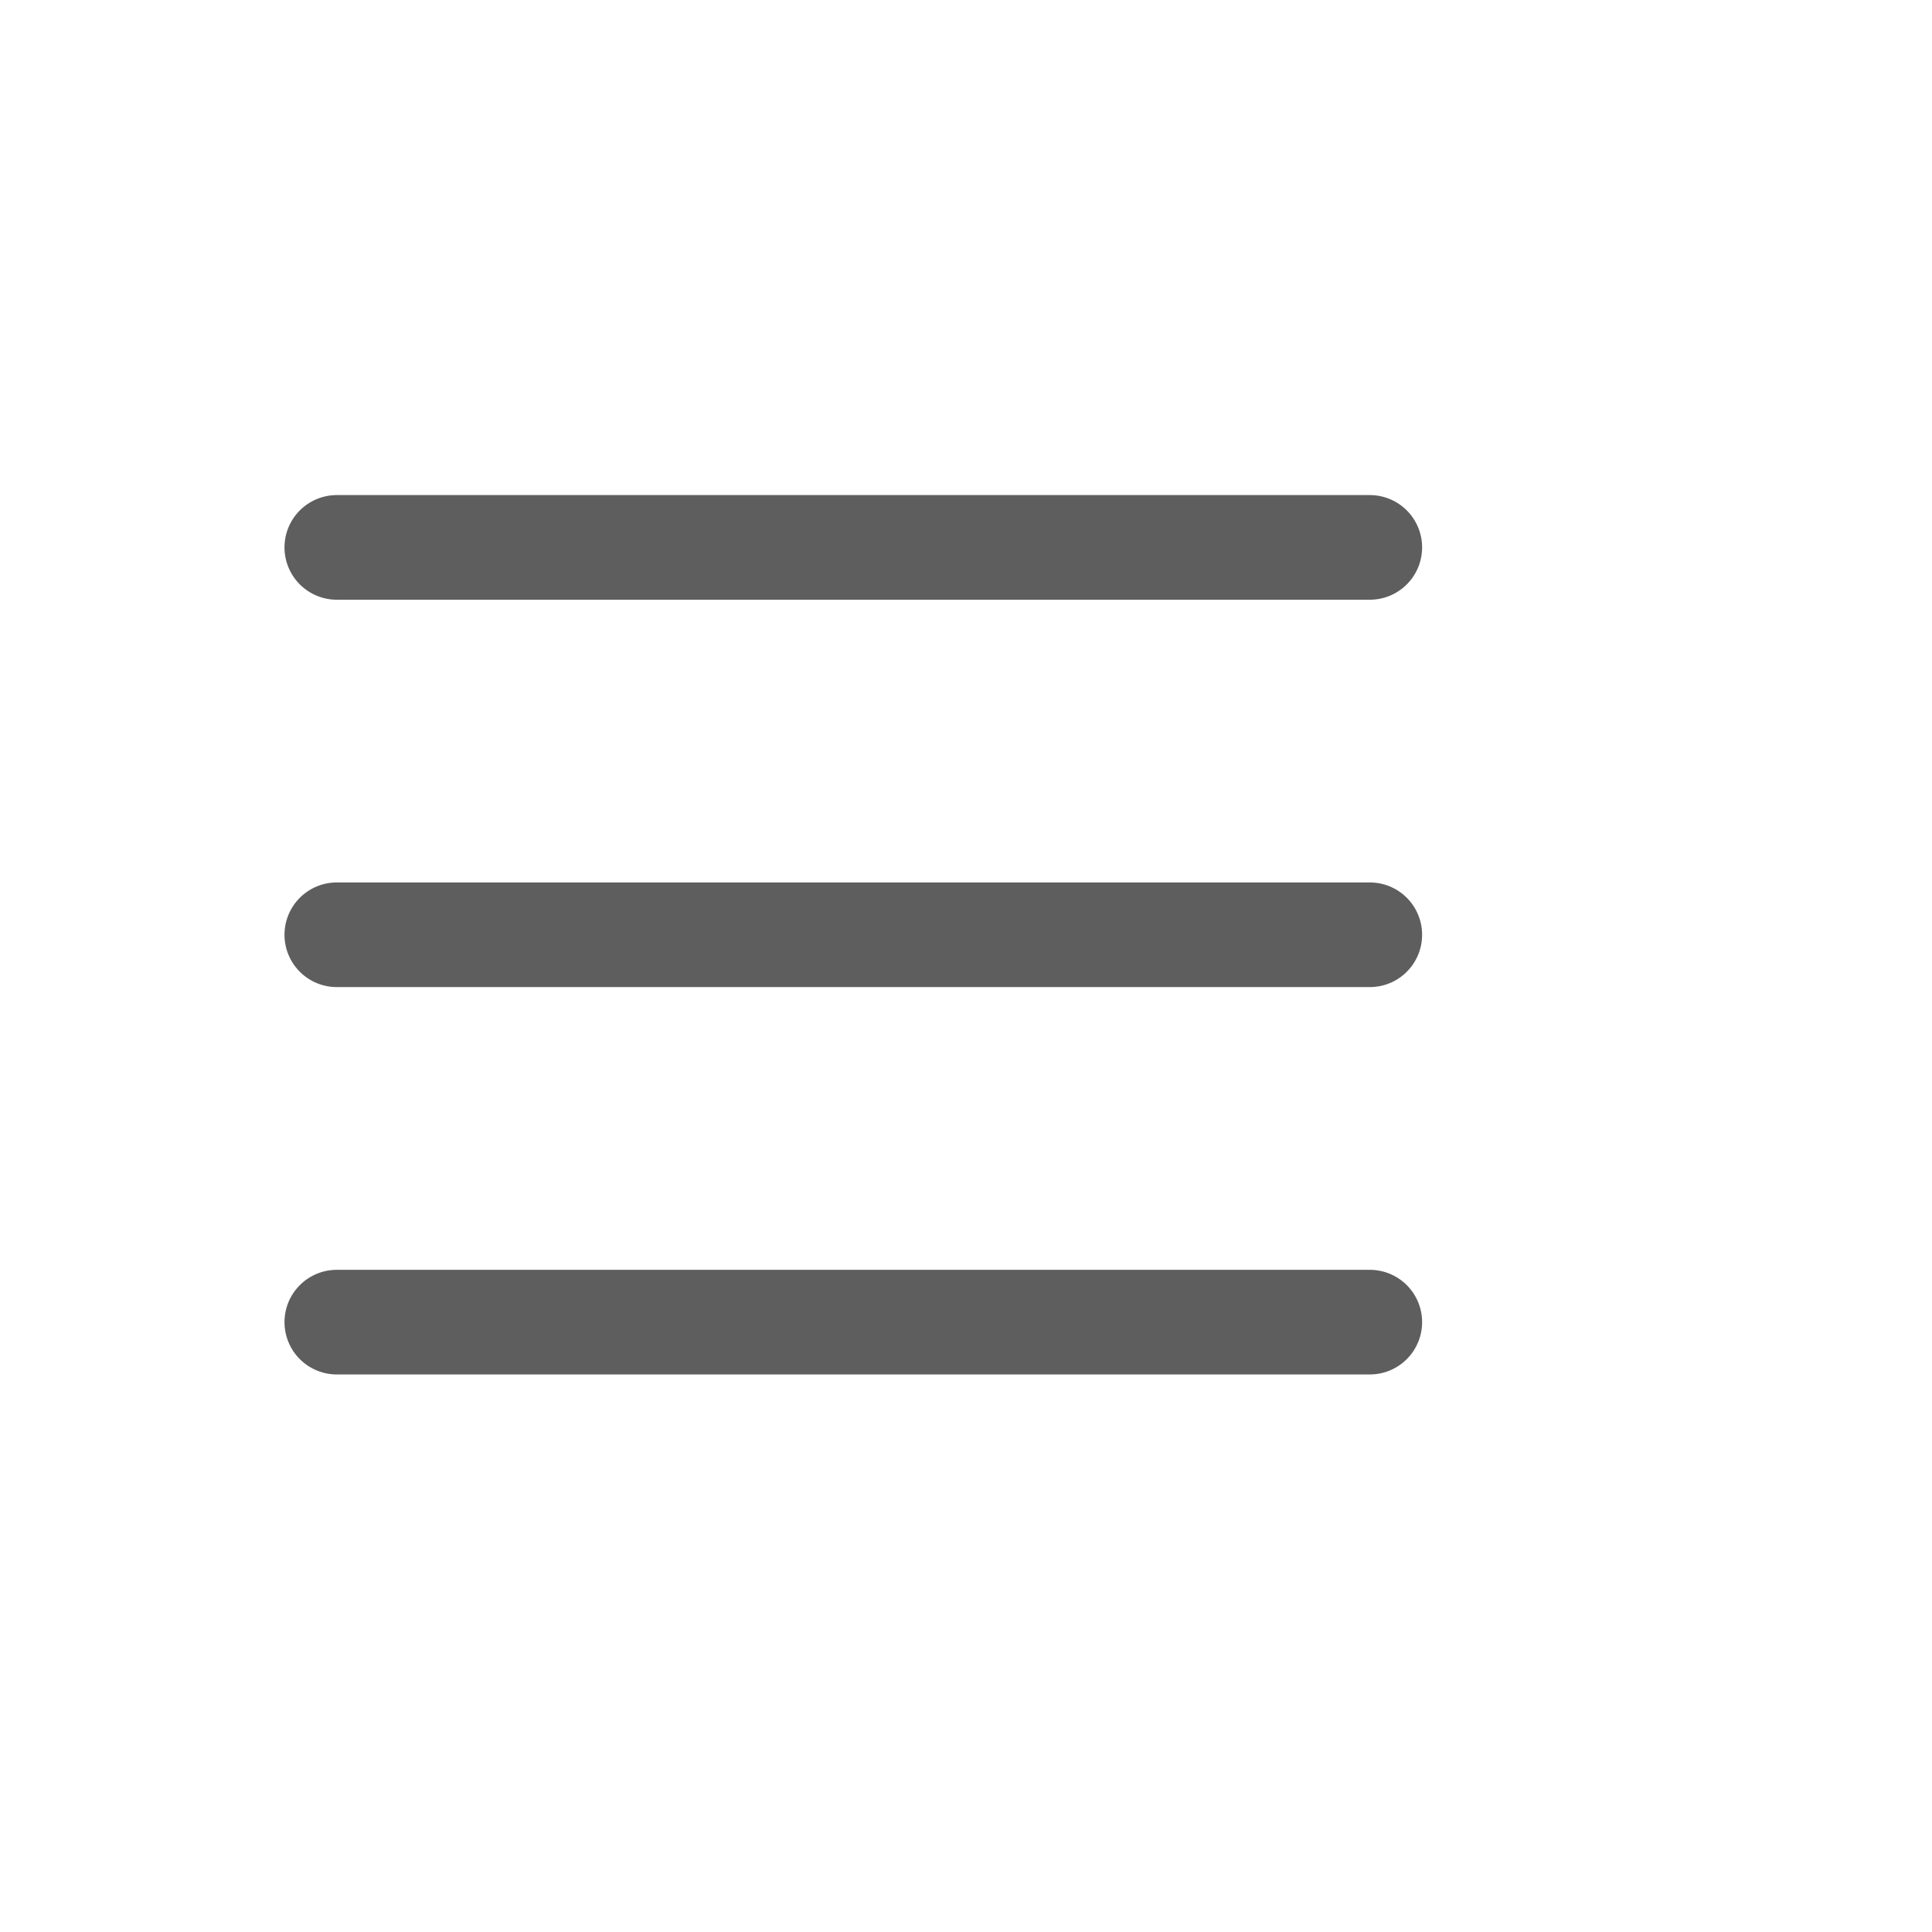 <svg width="6" height="6" viewBox="0 0 6 6" fill="none" xmlns="http://www.w3.org/2000/svg">
<g clip-path="url(#clip0_3676_942)">
<path d="M1.046 1.7H4.254M1.046 2.903H4.254M1.046 4.106H4.254" stroke="#5F5E5E" stroke-width="0.325" stroke-linecap="round" stroke-linejoin="round"/>
</g>
<defs>
<clipPath id="clip0_3676_942">
<rect width="4.813" height="4.813" fill="white" transform="translate(0.244 0.497)"/>
</clipPath>
</defs>
</svg>
